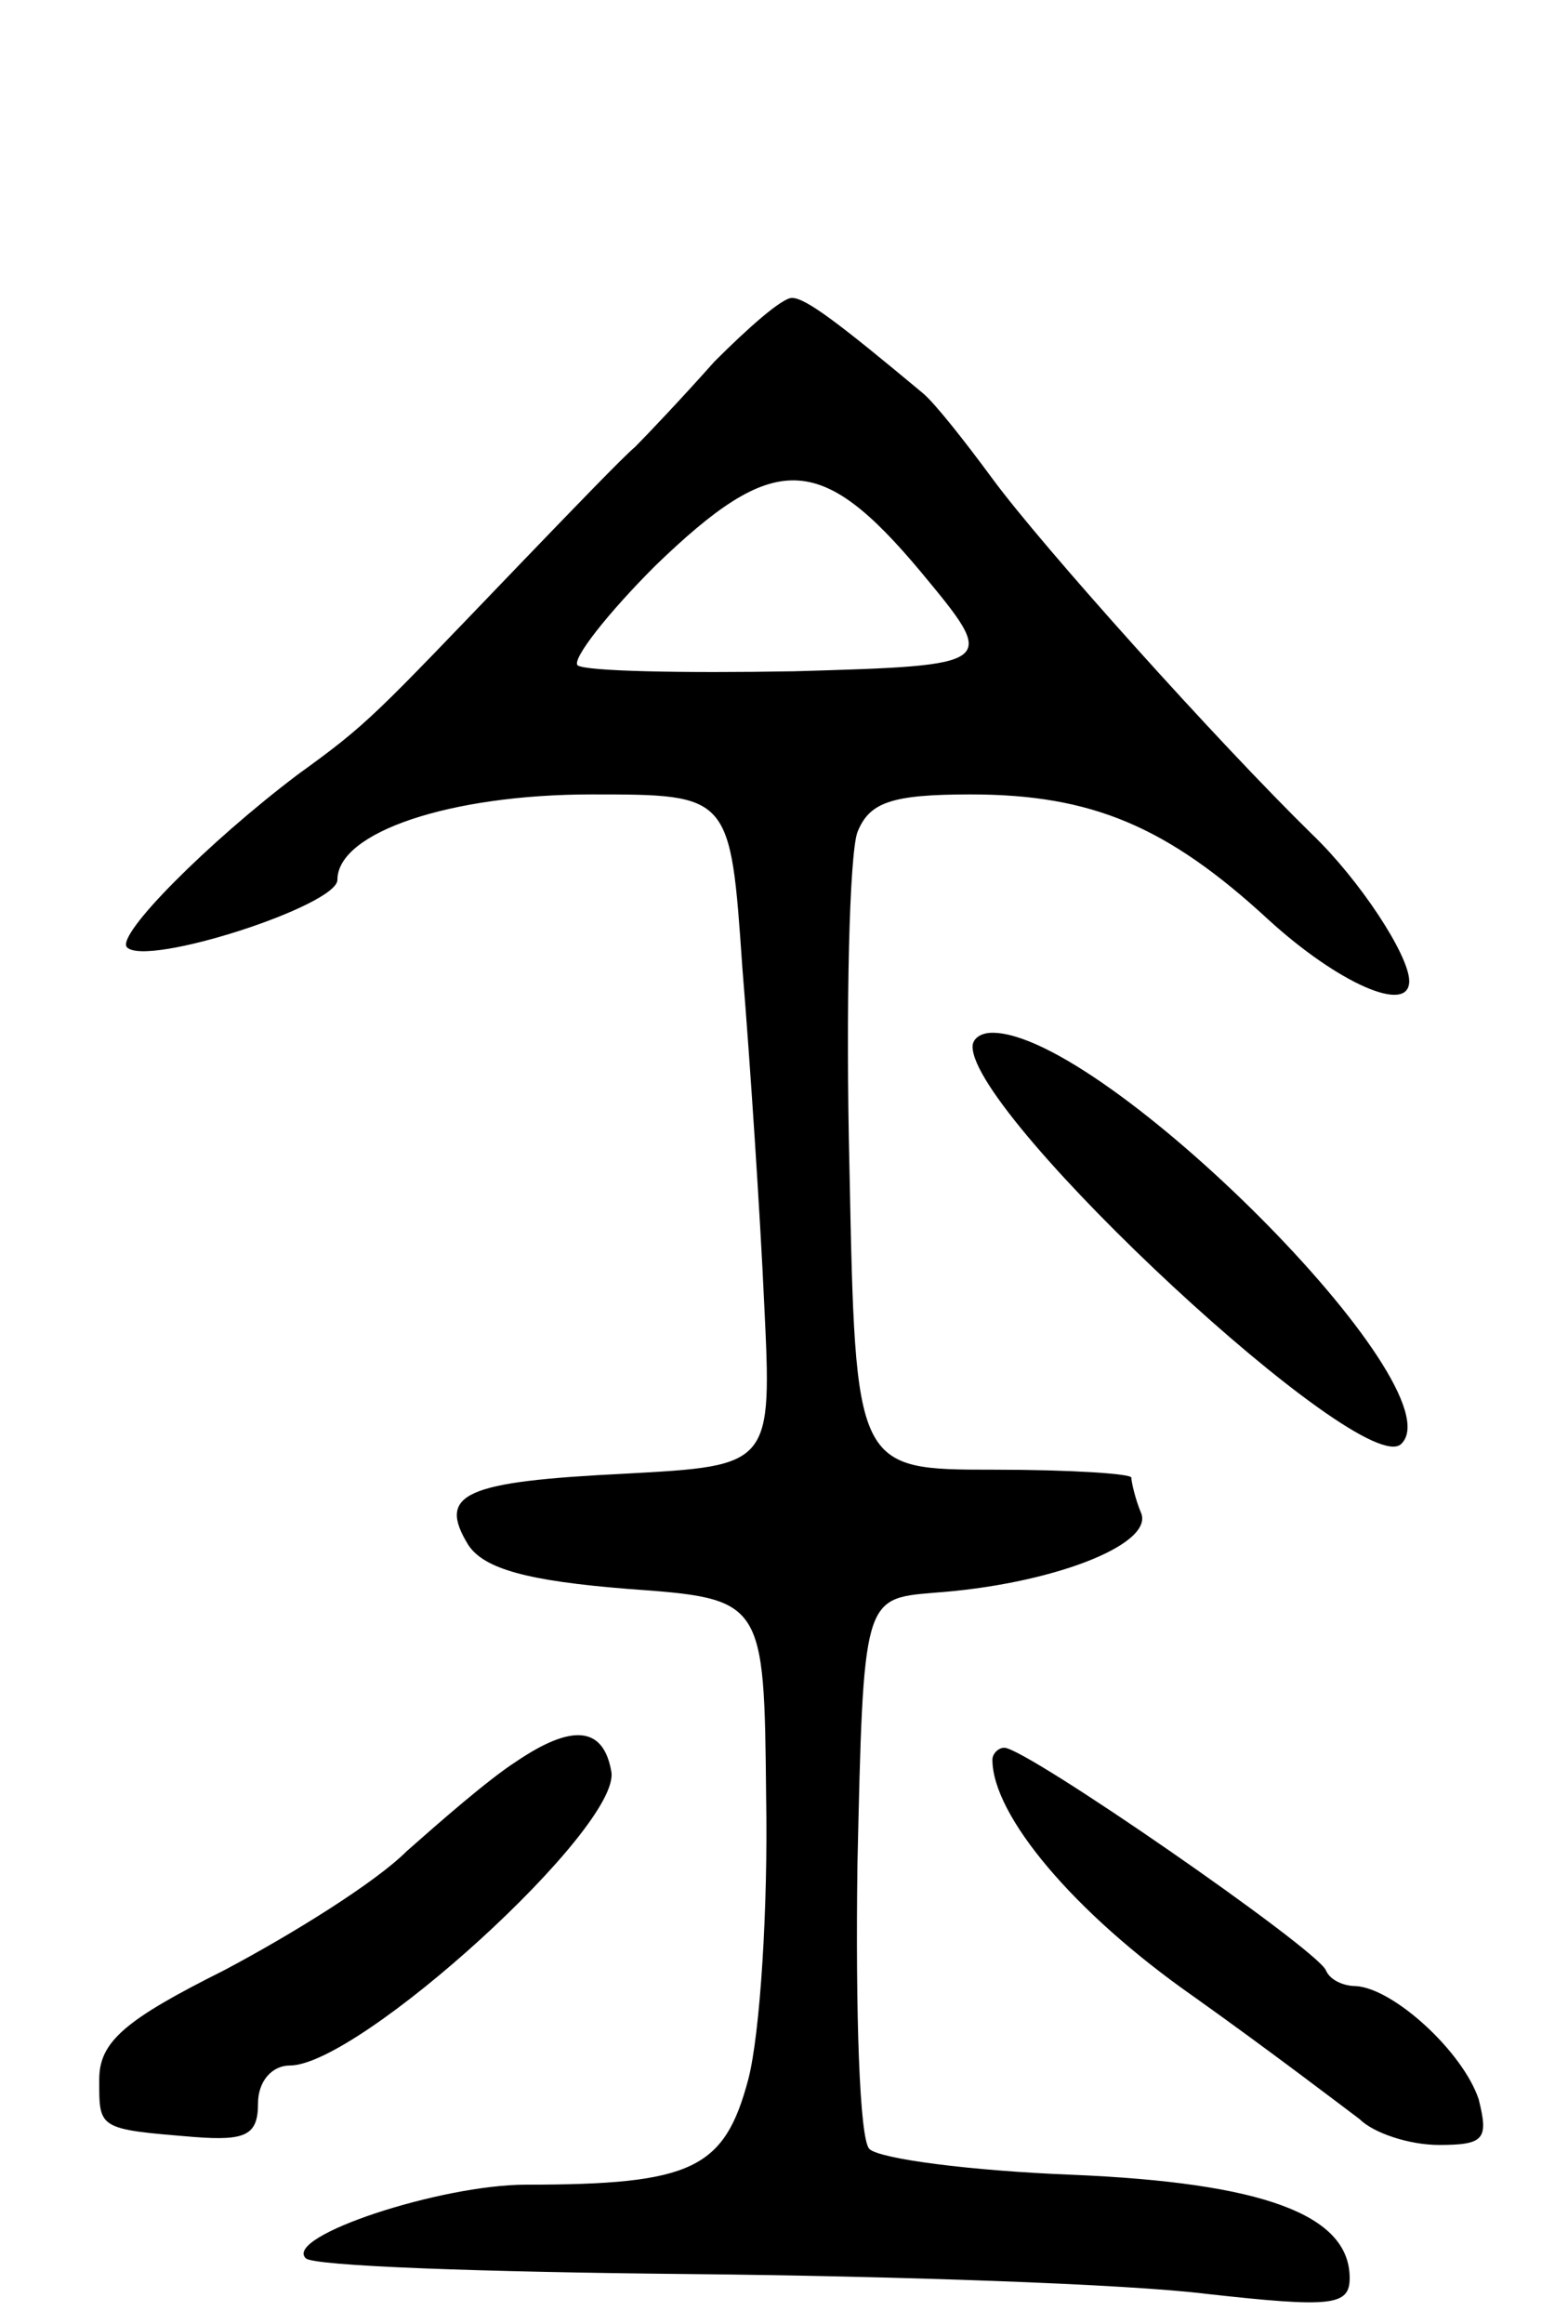 <svg version="1.0" xmlns="http://www.w3.org/2000/svg"
 width="79pt" height="117pt" viewBox="0 0 79 117"
 preserveAspectRatio="xMidYMid meet">
<g transform="translate(0,117) scale(0.1,-0.1)"
fill="#000000" stroke="none">
<path d="M360 988 c-16 -18 -34 -37 -40 -43 -6 -5 -32 -32 -58 -59 -74 -77
-76 -80 -112 -106 -45 -34 -92 -81 -86 -87 10 -10 106 21 106 34 0 24 57 43
128 43 70 0 70 0 76 -87 4 -49 9 -125 11 -169 4 -82 4 -82 -70 -86 -81 -4 -95
-10 -79 -36 8 -12 30 -18 80 -22 69 -5 69 -5 70 -105 1 -55 -3 -119 -9 -142
-12 -45 -28 -53 -112 -53 -43 0 -122 -26 -111 -37 3 -4 90 -7 193 -8 104 -1
221 -5 261 -10 63 -7 72 -6 72 8 0 32 -44 48 -140 52 -51 2 -97 8 -102 13 -5
5 -7 69 -6 143 3 134 3 134 38 137 59 4 111 24 105 40 -3 7 -5 16 -5 18 0 2
-31 4 -69 4 -70 0 -70 0 -73 151 -2 83 0 159 4 170 6 15 17 19 57 19 61 0 99
-16 150 -63 35 -32 71 -48 71 -31 0 13 -25 51 -49 74 -48 47 -136 145 -161
179 -14 19 -29 38 -35 43 -42 35 -59 48 -66 48 -5 0 -22 -15 -39 -32z m104
-106 c39 -47 39 -47 -64 -50 -56 -1 -105 0 -109 3 -3 3 15 26 39 50 60 58 83
58 134 -3z"/>
<path d="M490 643 c0 -36 197 -219 216 -200 29 28 -150 207 -206 207 -6 0 -10
-3 -10 -7z"/>
<path d="M260 283 c-14 -9 -38 -30 -55 -45 -16 -16 -58 -42 -92 -60 -50 -25
-63 -36 -63 -55 0 -25 -1 -25 48 -29 26 -2 32 1 32 17 0 11 7 19 16 19 35 0
167 120 162 148 -4 23 -20 24 -48 5z"/>
<path d="M500 284 c0 -28 41 -77 101 -119 38 -27 76 -56 84 -62 7 -7 25 -13
40 -13 23 0 25 3 20 23 -8 24 -43 56 -62 57 -6 0 -13 3 -15 8 -5 11 -151 112
-162 112 -3 0 -6 -3 -6 -6z"/>
</g>
</svg>
